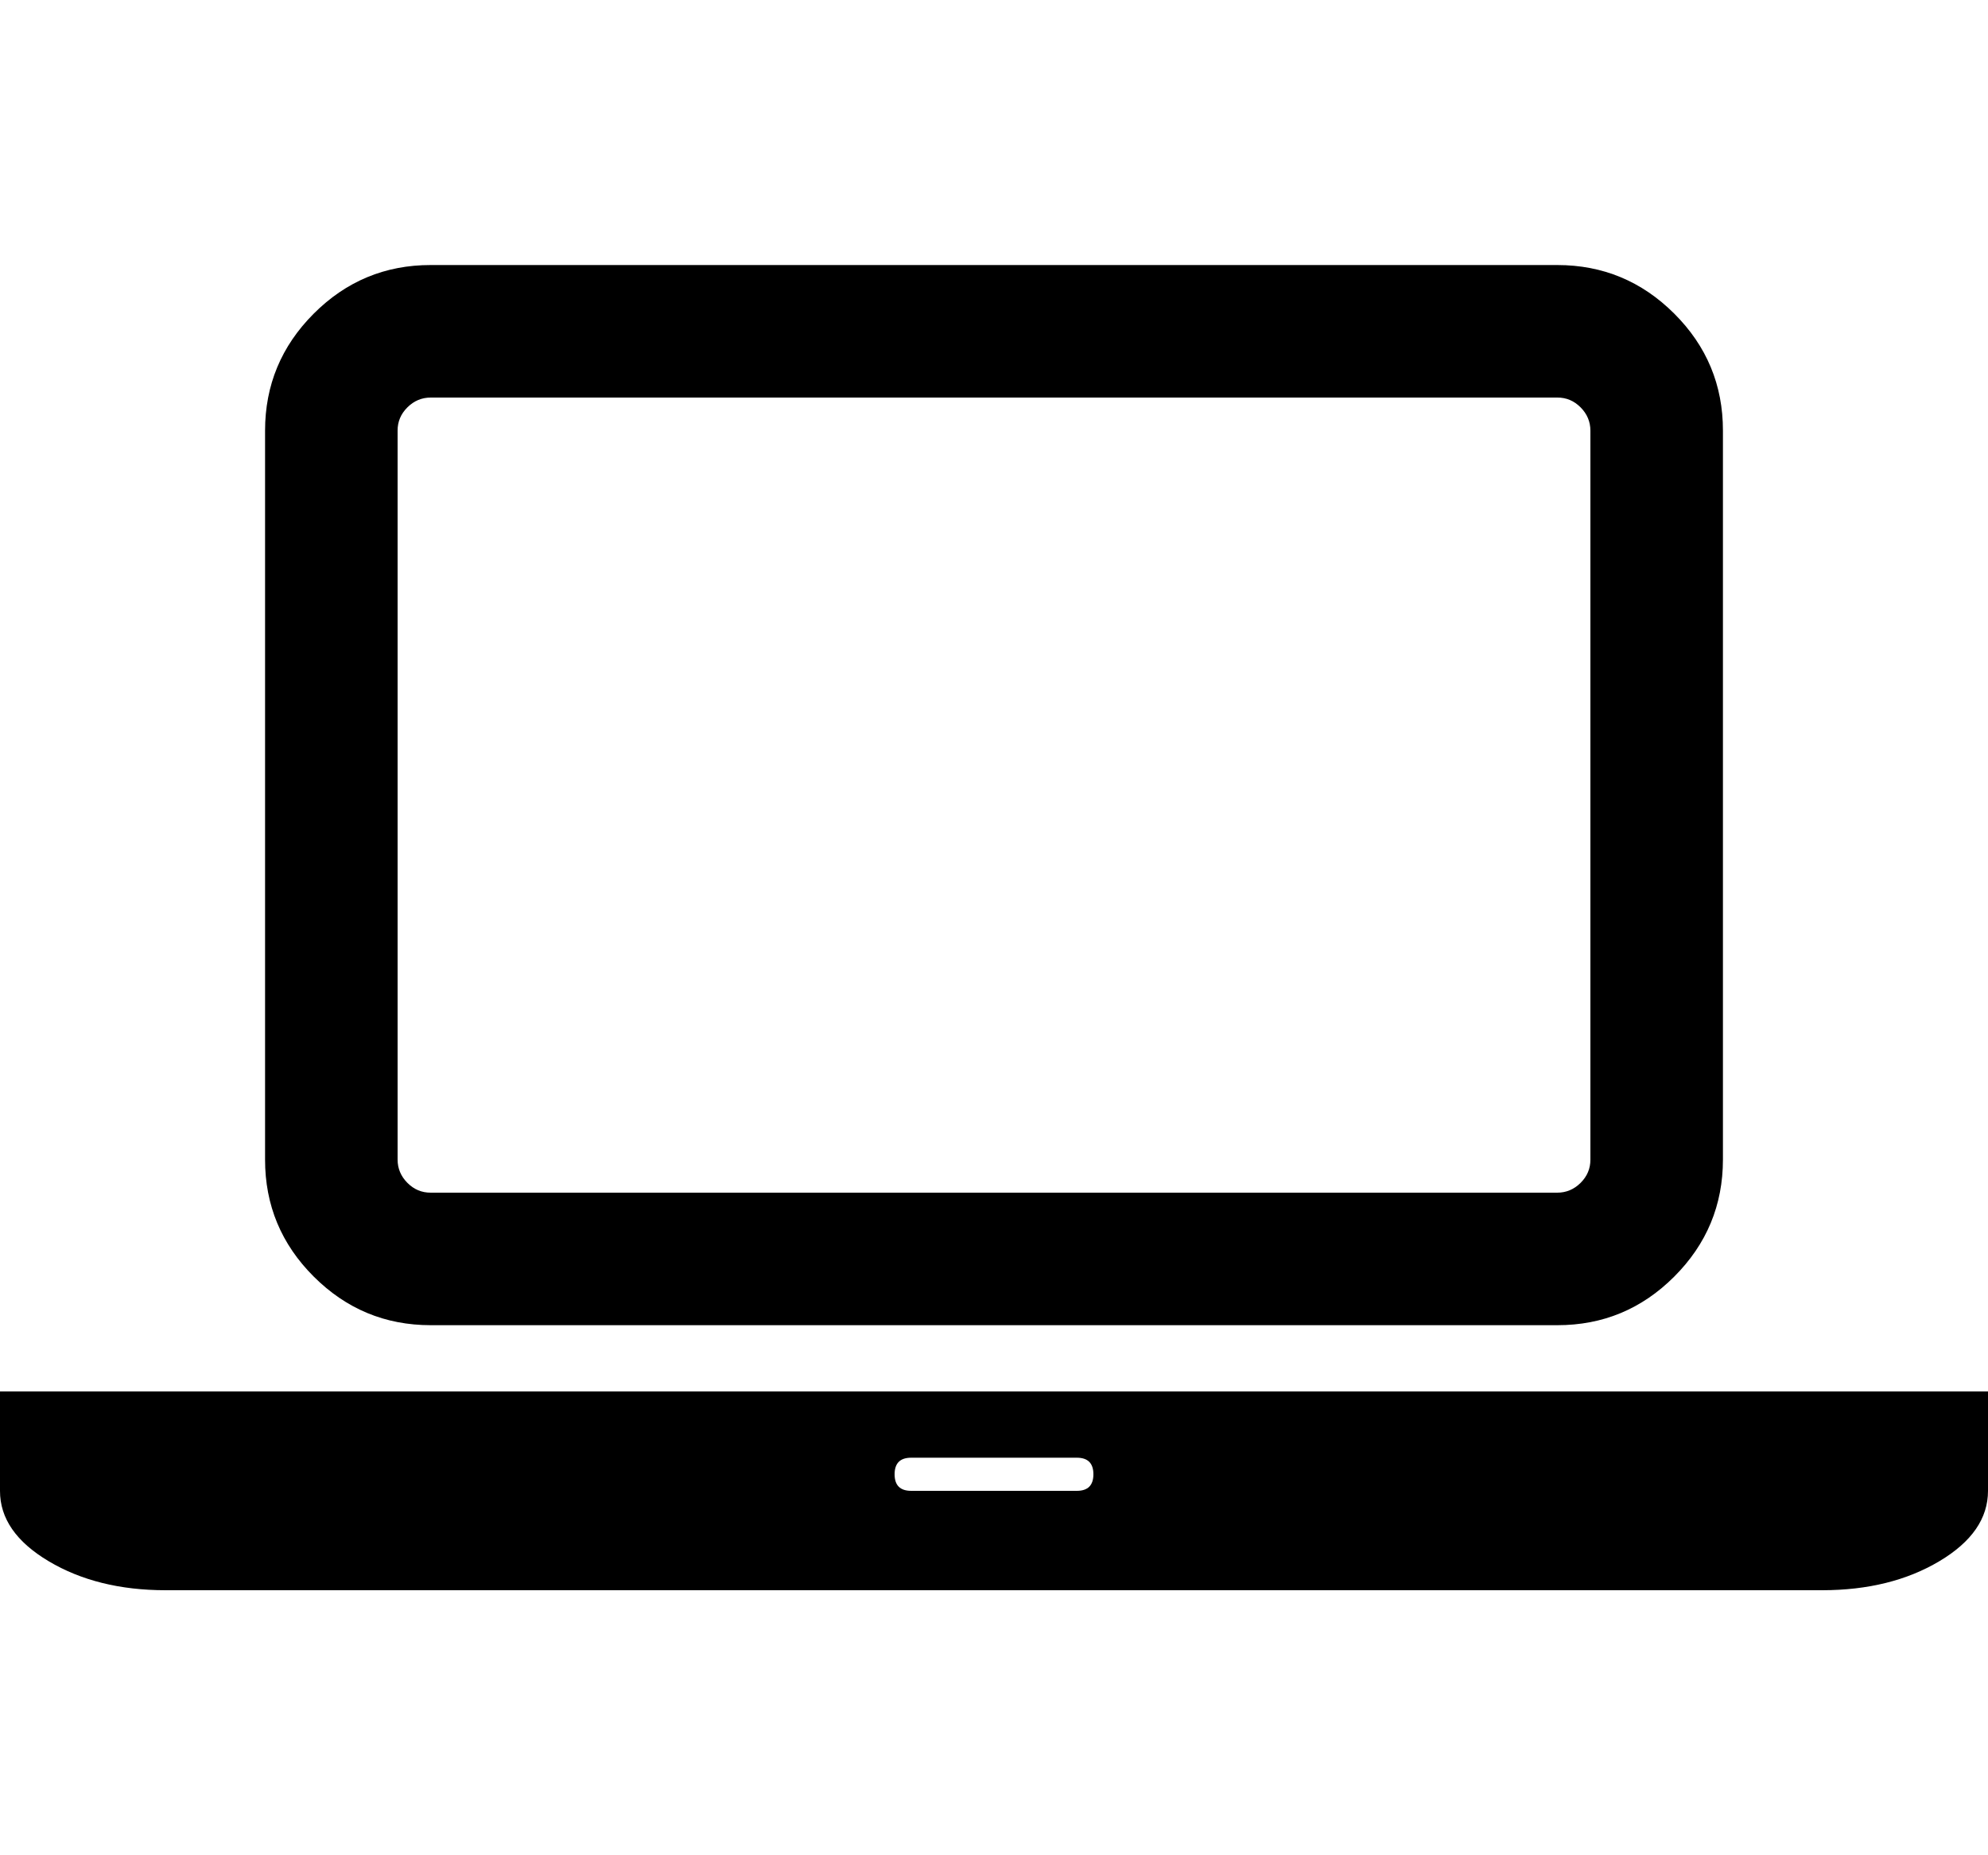 <svg xmlns="http://www.w3.org/2000/svg" width="30" height="28" viewBox="0 0 30 28"><path d="M6.5 20q-1.031 0-1.766-.734T4 17.5v-11q0-1.031.734-1.766T6.5 4h17q1.031 0 1.766.734T26 6.5v11q0 1.031-.734 1.766T23.5 20h-17zM6 6.5v11q0 .203.148.352T6.5 18h17q.203 0 .352-.148T24 17.5v-11q0-.203-.148-.352T23.5 6h-17q-.203 0-.352.148T6 6.5zM27.5 21H30v1.5q0 .625-.734 1.062T27.5 24h-25q-1.031 0-1.766-.438T0 22.5V21h27.5zm-11.25 1.5q.25 0 .25-.25t-.25-.25h-2.5q-.25 0-.25.25t.25.25h2.5z"/></svg>